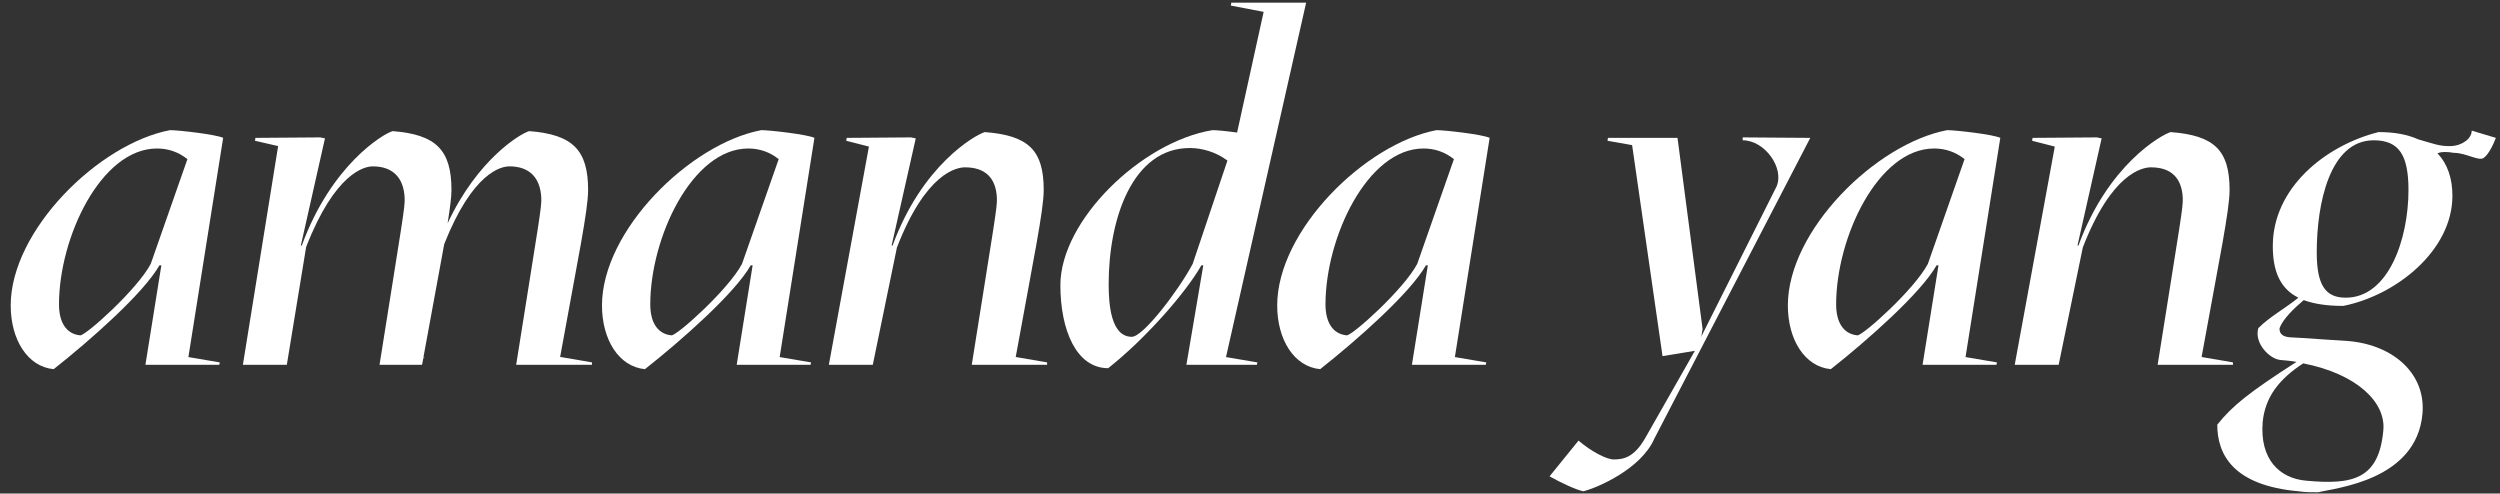 <svg width="233" height="46" viewBox="0 0 233 46" fill="none" xmlns="http://www.w3.org/2000/svg">
<rect x="0" y="0" width="233" height="46" fill="#333333" stroke="none"/>
<path d="M20.798 12.85C20.168 12.535 16.658 12.13 15.848 12.13C9.188 13.39 0.998 21.49 0.998 28.465C0.998 31.66 2.573 34.18 5.003 34.405C8.423 31.705 13.373 27.34 14.858 24.73H15.038L13.553 34H20.438L20.483 33.775L17.558 33.28L20.798 12.85ZM14.048 24.595C12.788 26.98 8.018 31.255 7.478 31.255C6.083 31.12 5.498 29.905 5.498 28.375C5.498 22.12 9.413 13.84 14.633 13.84C15.668 13.84 16.613 14.155 17.468 14.83L14.048 24.595Z" fill="white"/>
<path d="M52.292 33.28H52.202C53.867 24.1 54.812 19.6 54.812 17.71C54.812 13.975 53.372 12.535 49.322 12.22C48.512 12.445 44.507 14.83 41.717 20.815C41.942 19.375 42.077 18.385 42.077 17.71C42.077 13.975 40.637 12.535 36.587 12.22C35.687 12.49 30.872 15.37 28.127 22.885H28.037L30.287 12.895L29.837 12.805L23.807 12.85L23.762 13.12L25.922 13.615L22.637 34H26.732L28.532 23.02C31.232 16.09 33.977 15.505 34.742 15.505C36.632 15.505 37.622 16.585 37.712 18.43C37.757 19.33 37.532 20.365 35.372 34H39.332L39.467 33.325L39.602 33.28H39.467L41.402 22.75C44.057 16.045 46.712 15.505 47.477 15.505C49.367 15.505 50.357 16.585 50.447 18.43C50.492 19.33 50.267 20.365 48.107 34H55.172V33.775L52.292 33.28Z" fill="white"/>
<path d="M75.905 12.85C75.275 12.535 71.765 12.13 70.955 12.13C64.295 13.39 56.105 21.49 56.105 28.465C56.105 31.66 57.68 34.18 60.11 34.405C63.53 31.705 68.48 27.34 69.965 24.73H70.145L68.66 34H75.545L75.59 33.775L72.665 33.28L75.905 12.85ZM69.155 24.595C67.895 26.98 63.125 31.255 62.585 31.255C61.19 31.12 60.605 29.905 60.605 28.375C60.605 22.12 64.52 13.84 69.74 13.84C70.775 13.84 71.72 14.155 72.575 14.83L69.155 24.595Z" fill="white"/>
<path d="M94.709 33.28H94.664C96.329 24.1 97.274 19.6 97.274 17.71C97.274 13.975 95.834 12.625 91.784 12.31C90.884 12.58 85.934 15.37 83.189 22.885H83.099L85.349 12.895L84.899 12.805L78.914 12.85L78.869 13.12L80.984 13.66L77.249 34H81.344L83.594 23.065C86.294 16.09 89.174 15.595 89.939 15.595C91.829 15.595 92.819 16.585 92.909 18.43C92.954 19.33 92.729 20.365 90.569 34H97.589V33.775L94.709 33.28Z" fill="white"/>
<path d="M121.732 0.25H114.757L114.712 0.52L117.772 1.105L115.297 12.355C114.352 12.22 113.407 12.13 113.002 12.13C106.387 13.21 98.828 20.545 98.828 26.575C98.828 30.76 100.312 34.315 103.282 34.315C106.702 31.615 110.482 27.34 111.967 24.73H112.147L110.572 34H117.142L117.187 33.775L114.262 33.28L121.732 0.25ZM111.157 24.595C109.897 26.98 106.567 31.39 105.487 31.39C103.552 31.39 103.327 28.42 103.327 26.485C103.327 20.32 105.577 13.795 110.887 13.795C112.012 13.795 113.317 14.155 114.397 14.965L111.157 24.595Z" fill="white"/>
<path d="M138.835 12.85C138.205 12.535 134.695 12.13 133.885 12.13C127.225 13.39 119.035 21.49 119.035 28.465C119.035 31.66 120.61 34.18 123.04 34.405C126.46 31.705 131.41 27.34 132.895 24.73H133.075L131.59 34H138.475L138.52 33.775L135.595 33.28L138.835 12.85ZM132.085 24.595C130.825 26.98 126.055 31.255 125.515 31.255C124.12 31.12 123.535 29.905 123.535 28.375C123.535 22.12 127.45 13.84 132.67 13.84C133.705 13.84 134.65 14.155 135.505 14.83L132.085 24.595Z" fill="white"/>
<path d="M162.418 12.805V13.075C164.488 13.075 166.333 15.685 165.568 17.395L158.593 31.3L158.548 31.435L158.683 30.67L156.343 12.85H149.863L149.818 13.12L152.113 13.525L154.948 33.19L157.963 32.695L153.328 40.84C152.293 42.64 151.303 42.82 150.403 42.82C149.728 42.82 148.333 42.1 147.118 41.065L144.418 44.395C145.453 44.98 146.893 45.655 147.568 45.79C148.963 45.43 152.968 43.675 154.183 40.885L168.718 12.85L162.418 12.805Z" fill="white"/>
<path d="M186.428 12.85C185.798 12.535 182.288 12.13 181.478 12.13C174.818 13.39 166.628 21.49 166.628 28.465C166.628 31.66 168.203 34.18 170.633 34.405C174.053 31.705 179.003 27.34 180.488 24.73H180.668L179.183 34H186.068L186.113 33.775L183.188 33.28L186.428 12.85ZM179.678 24.595C178.418 26.98 173.648 31.255 173.108 31.255C171.713 31.12 171.128 29.905 171.128 28.375C171.128 22.12 175.043 13.84 180.263 13.84C181.298 13.84 182.243 14.155 183.098 14.83L179.678 24.595Z" fill="white"/>
<path d="M205.232 33.28H205.187C206.852 24.1 207.797 19.6 207.797 17.71C207.797 13.975 206.357 12.625 202.307 12.31C201.407 12.58 196.457 15.37 193.712 22.885H193.622L195.872 12.895L195.422 12.805L189.437 12.85L189.392 13.12L191.507 13.66L187.772 34H191.867L194.117 23.065C196.817 16.09 199.697 15.595 200.462 15.595C202.352 15.595 203.342 16.585 203.432 18.43C203.477 19.33 203.252 20.365 201.092 34H208.112V33.775L205.232 33.28Z" fill="white"/>
<path d="M230.365 12.175C230.365 12.895 229.51 13.57 228.43 13.615C227.35 13.66 226.675 13.345 225.37 12.985C224.38 12.535 223.165 12.31 221.68 12.31C216.685 13.57 211.825 17.53 211.825 22.93C211.825 25.27 212.5 26.89 214.21 27.745C212.995 28.735 211.555 29.5 210.475 30.58C210.07 31.975 211.51 33.46 212.545 33.55C213.085 33.595 213.58 33.64 214.03 33.73C209.62 36.565 208.045 37.825 206.65 39.58C206.65 42.325 208.09 45.25 214.255 45.79C214.84 45.88 215.425 45.88 216.055 45.88C217.63 45.475 225.235 44.8 225.775 38.545C226.09 34.9 223.165 32.2 218.98 31.795C218.755 31.795 213.805 31.435 213.4 31.435C212.905 31.39 212.41 31.21 212.455 30.58C212.77 29.725 213.805 28.735 214.705 27.97C215.695 28.33 216.865 28.51 218.395 28.51C223.345 27.52 228.565 23.335 228.565 18.25C228.565 16.63 228.115 15.28 227.17 14.29C227.575 14.11 228.16 14.155 228.7 14.245C229.825 14.245 230.95 15.01 231.445 14.74C231.94 14.425 232.39 13.435 232.615 12.85L230.365 12.175ZM218.62 27.745C216.73 27.745 215.92 26.575 215.92 23.515C215.92 18.97 217.135 13.075 221.23 13.075C223.57 13.075 224.47 14.425 224.47 17.71C224.47 22.255 222.625 27.745 218.62 27.745ZM222.13 40.075C221.725 44.665 219.295 45.205 214.93 44.8C212.41 44.575 210.61 42.775 210.88 39.355C211.105 36.97 212.455 35.305 214.66 33.865C219.7 34.855 222.355 37.51 222.13 40.075Z" fill="white"/>
</svg>
